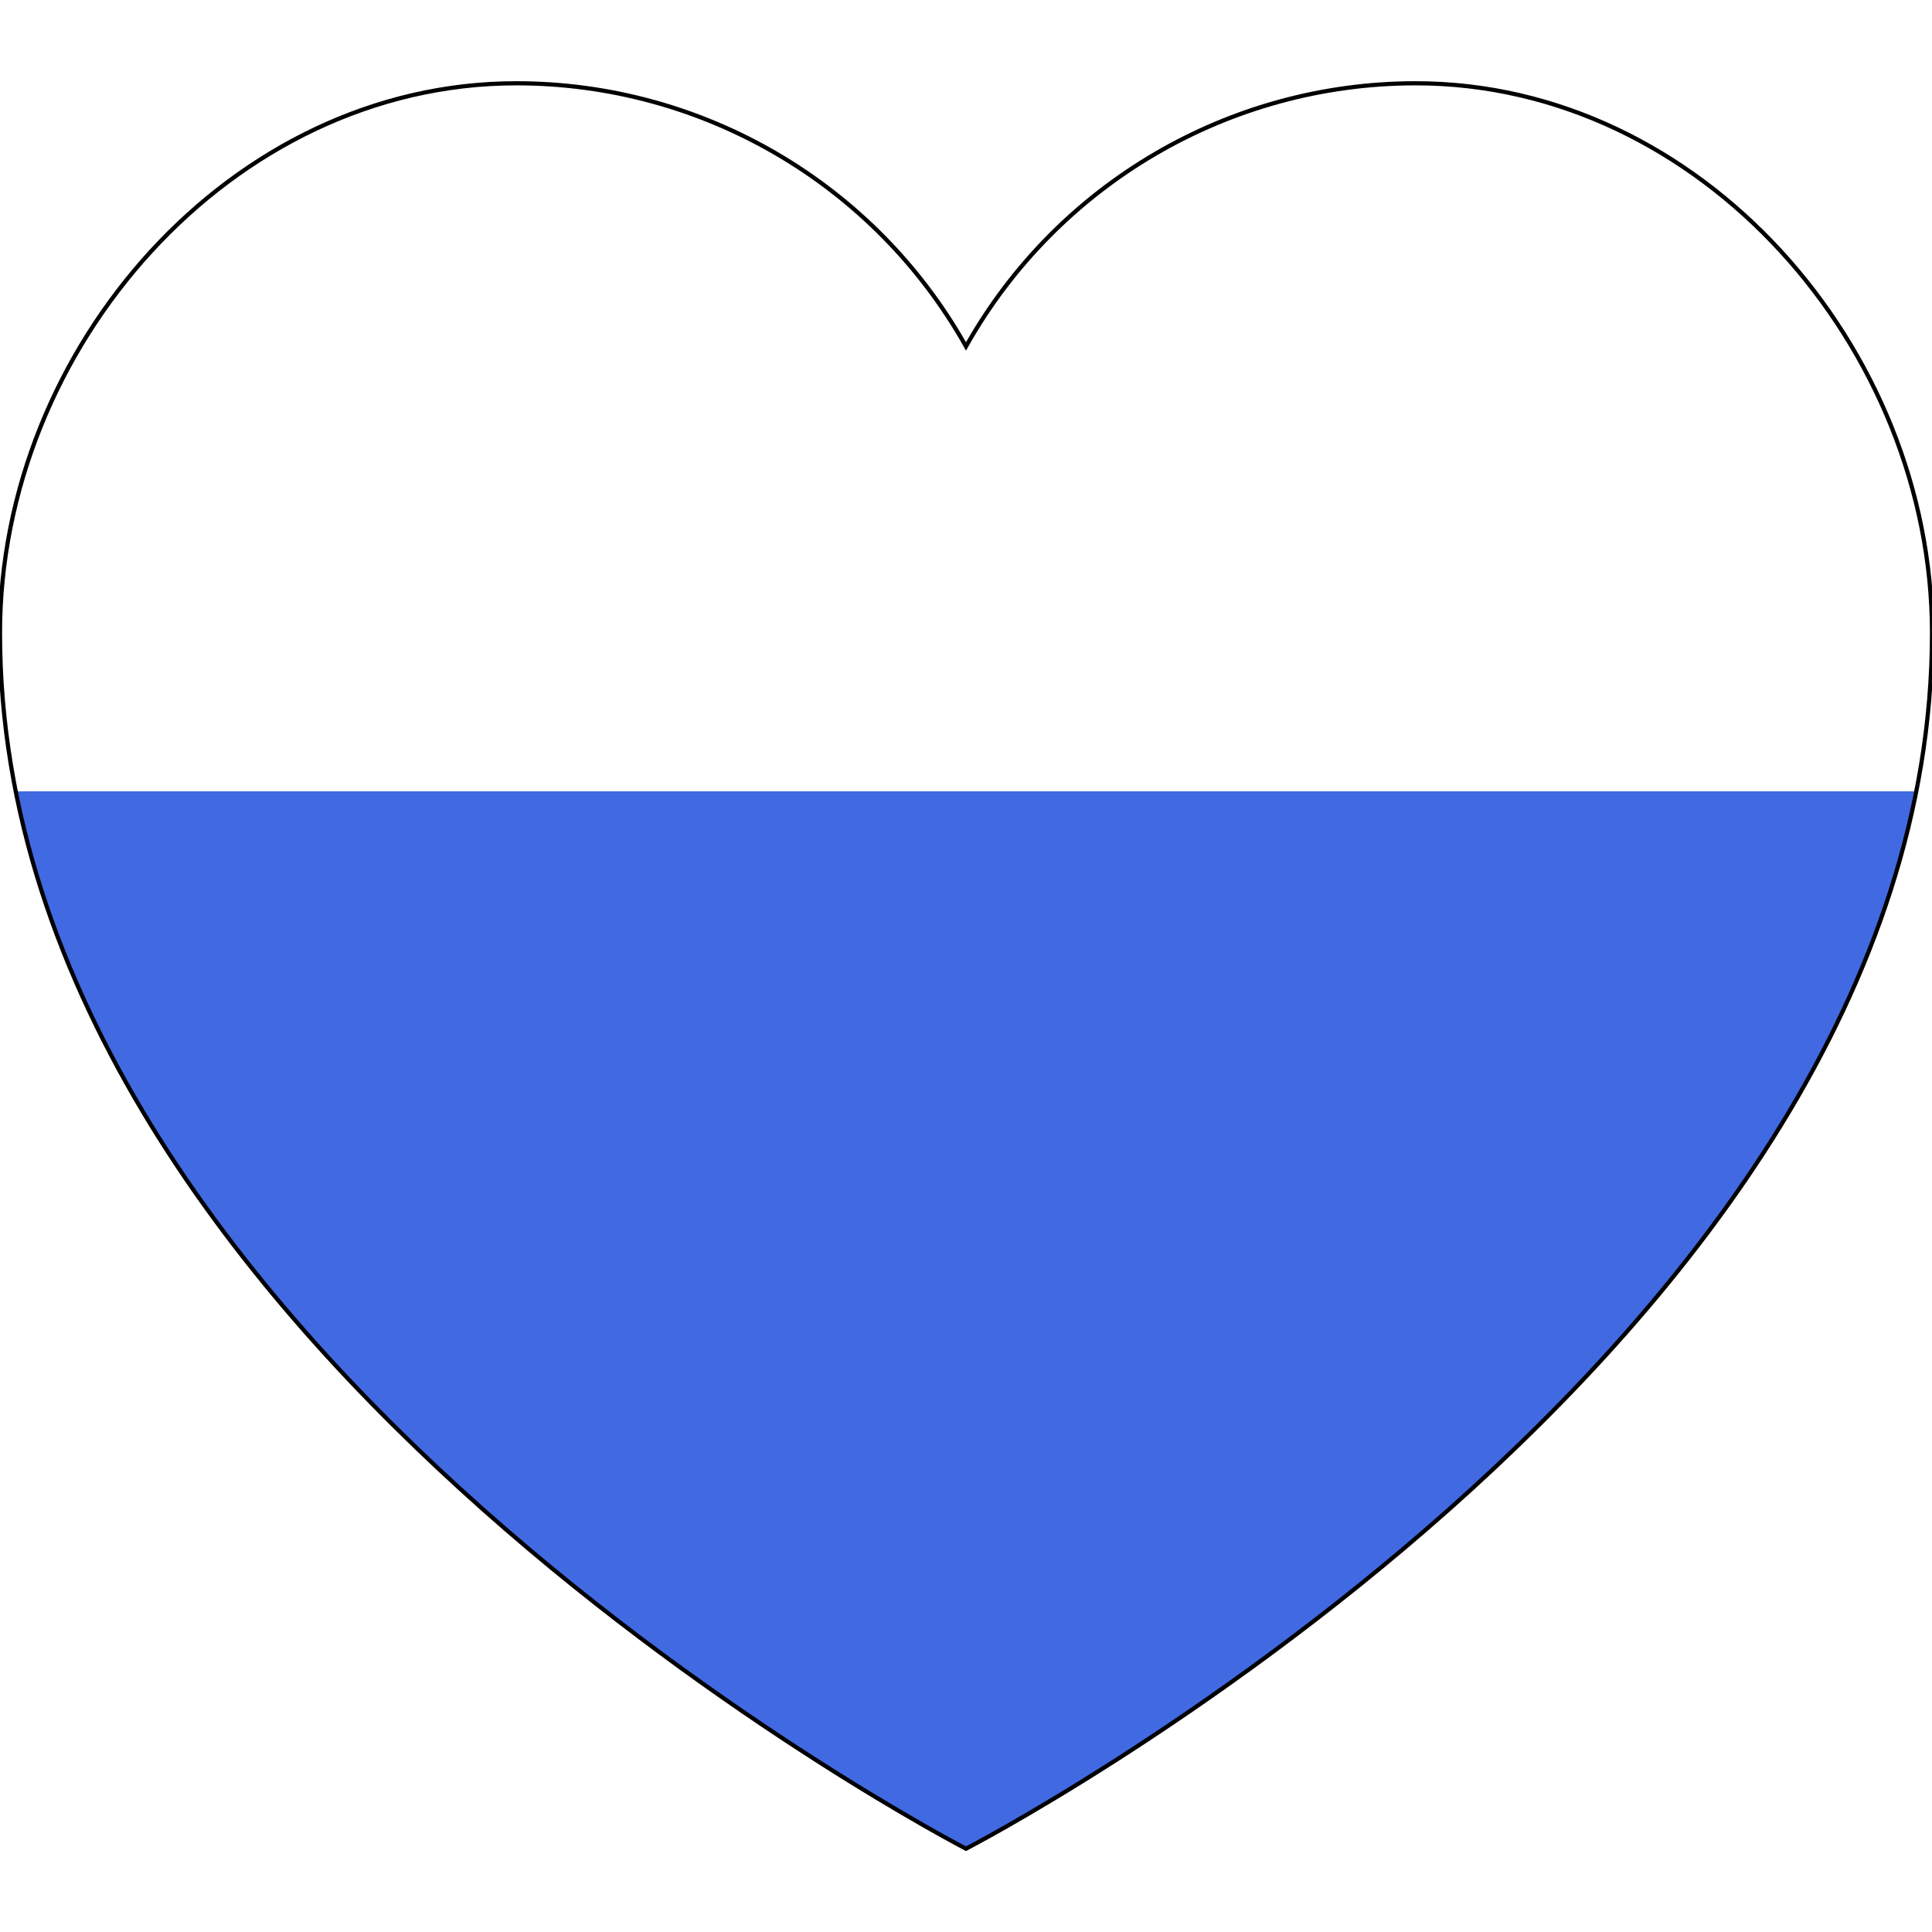 <svg height="300" viewBox="0 -20 464 464" width="300" xmlns="http://www.w3.org/2000/svg" >
  <linearGradient id="lg" x1="0.5" y1="1" x2="0.5" y2="0">
      <stop offset="0%" stop-opacity="1" stop-color="royalblue"/>
      <stop offset="60%" stop-opacity="1" stop-color="royalblue"/>
      <stop offset="60%" stop-opacity="0" stop-color="royalblue"/>
      <stop offset="100%" stop-opacity="0" stop-color="royalblue"/>
  </linearGradient>
  <path d="m340 0c-44.773.004-86.066 24.164-108 63.199-21.934-39.035-63.227-63.195-108-63.199-68.48 0-124 63.52-124 132 0 172 232 292 232 292s232-120 232-292c0-68.48-55.52-132-124-132zm0 0"  stroke="black" fill="url(#lg)" />
</svg>